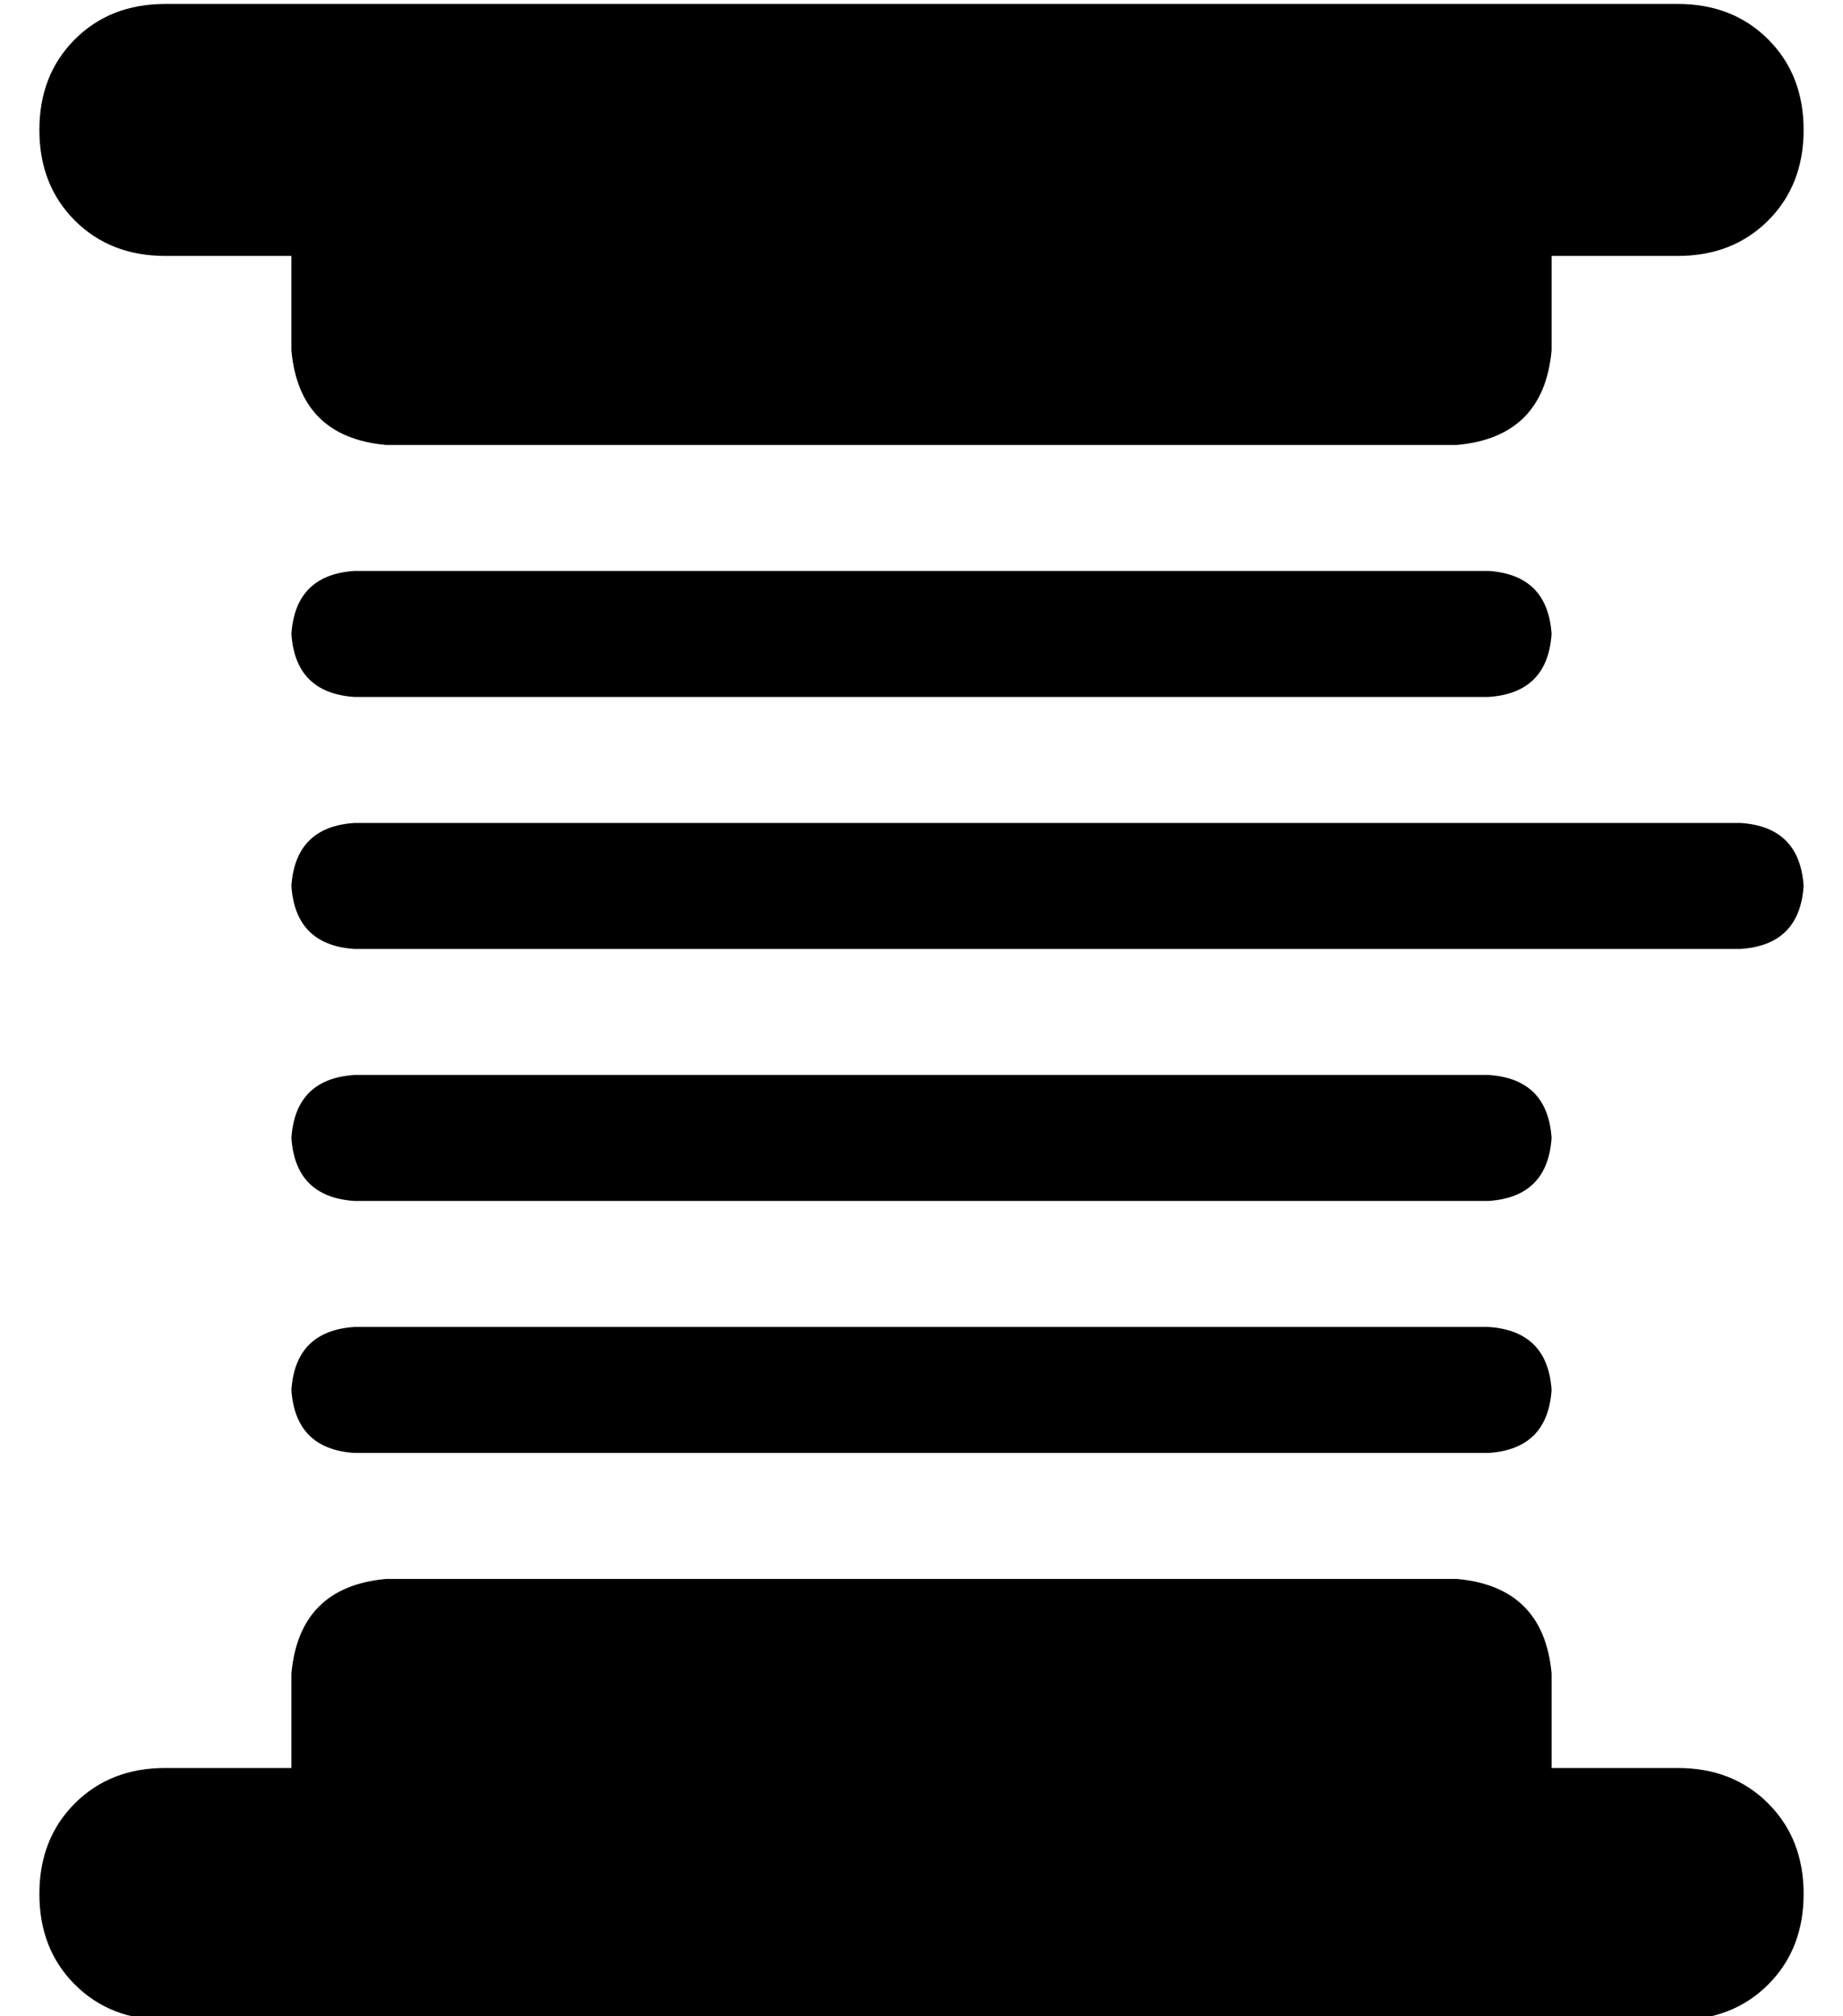 <?xml version="1.0" standalone="no"?>
<!DOCTYPE svg PUBLIC "-//W3C//DTD SVG 1.1//EN" "http://www.w3.org/Graphics/SVG/1.1/DTD/svg11.dtd" >
<svg xmlns="http://www.w3.org/2000/svg" xmlns:xlink="http://www.w3.org/1999/xlink" version="1.1" viewBox="-10 -40 468 512">
   <path fill="currentColor"
d="M0 -7q0 -14 9 -23v0v0q9 -9 23 -9h384v0q14 0 23 9t9 23t-9 23t-23 9h-32v0v24v0q-2 22 -24 24h-272v0q-22 -2 -24 -24v-24v0h-32v0q-14 0 -23 -9t-9 -23v0zM0 441q0 -14 9 -23v0v0q9 -9 23 -9h32v0v-24v0q2 -22 24 -24h272v0q22 2 24 24v24v0h32v0q14 0 23 9t9 23t-9 23
t-23 9h-384v0q-14 0 -23 -9t-9 -23v0zM80 105h288h-288h288q15 1 16 16q-1 15 -16 16h-288v0q-15 -1 -16 -16q1 -15 16 -16v0zM80 169h352h-352h352q15 1 16 16q-1 15 -16 16h-352v0q-15 -1 -16 -16q1 -15 16 -16v0zM80 233h288h-288h288q15 1 16 16q-1 15 -16 16h-288v0
q-15 -1 -16 -16q1 -15 16 -16v0zM80 297h288h-288h288q15 1 16 16q-1 15 -16 16h-288v0q-15 -1 -16 -16q1 -15 16 -16v0z" />
</svg>
